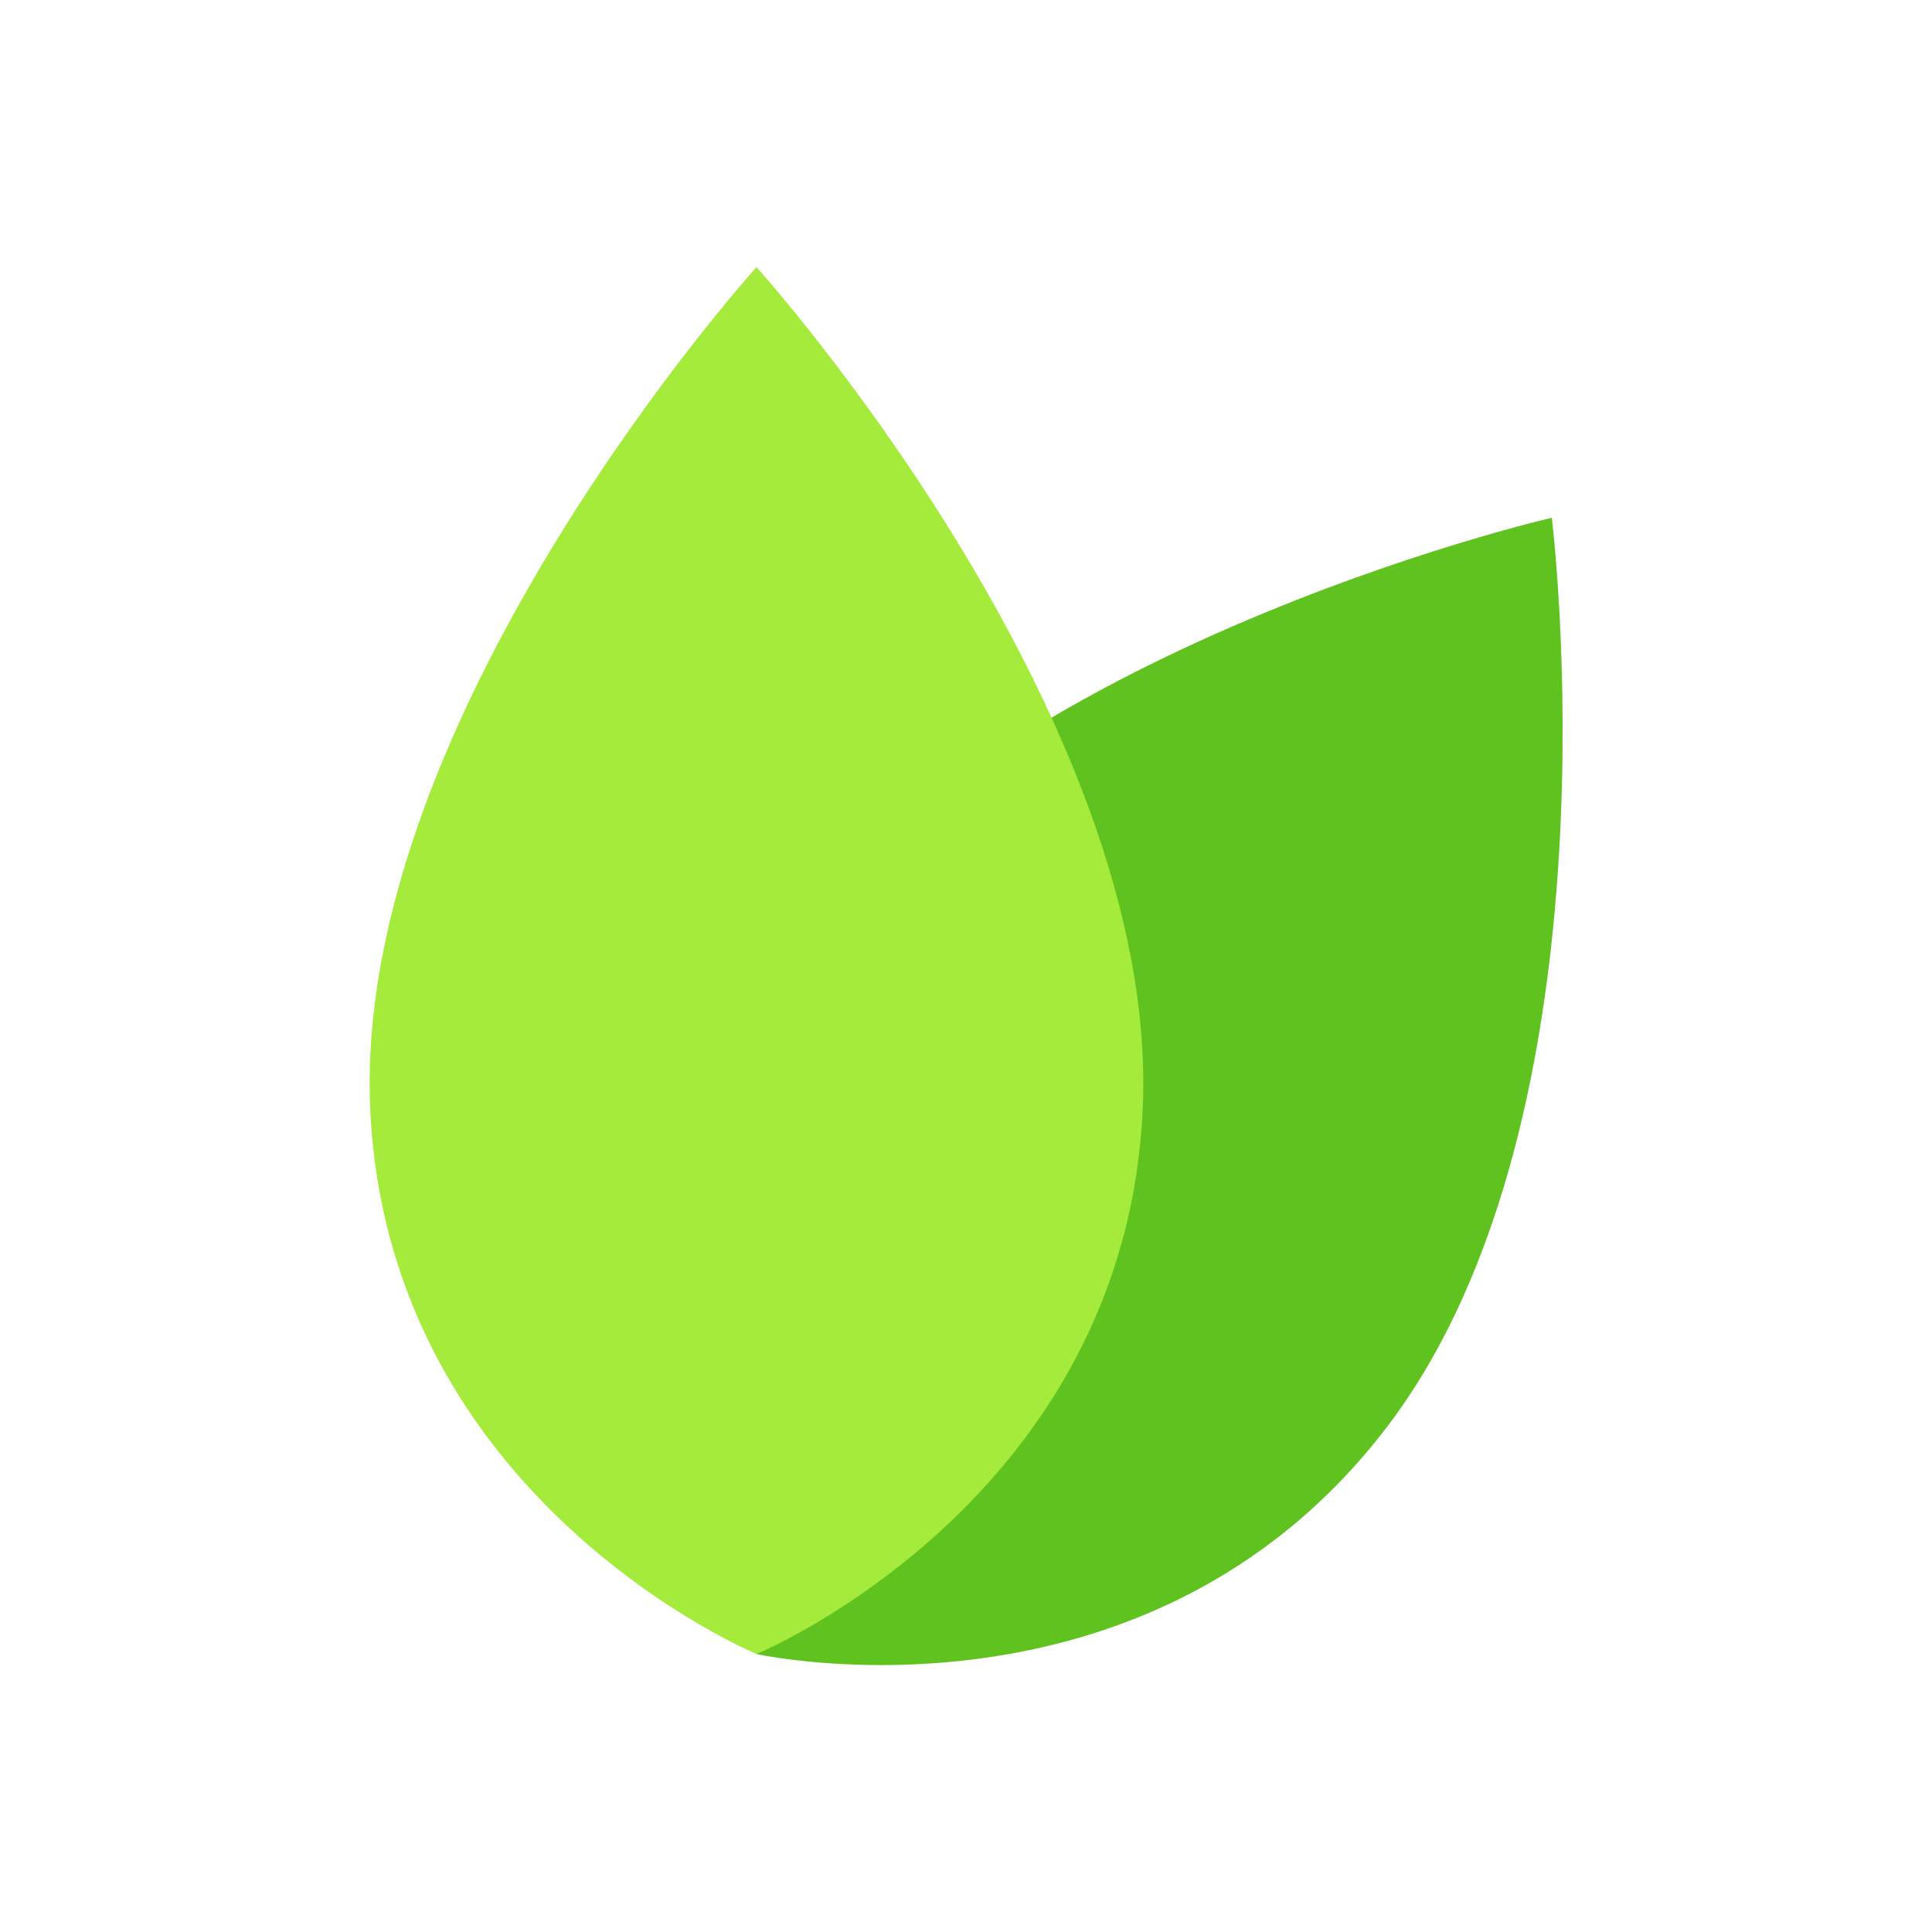 <svg xmlns="http://www.w3.org/2000/svg" xmlns:xlink="http://www.w3.org/1999/xlink" version="1.1" id="Layer_1" x="0px" y="0px" viewBox="0 0 100 100" style="enable-background:new 0 0 100 100;" xml:space="preserve">
<g>
    <g>
        <path style="fill:#5FC21E;" d="M71.75,73.91c12.41-16.2,8.57-47.11,8.57-47.11l0,0c0,0-30.37,6.97-41.34,24.17    s0.17,34.64,0.17,34.64S59.34,90.11,71.75,73.91z"/>
    </g>
    <g>
        <path style="fill:#A5EB3C;" d="M59.15,57.33c0.88-20.38-20-43.51-20-43.51h0.01c0,0-20.88,23.12-20,43.51    c0.88,20.38,20,28.28,20,28.28S58.27,77.71,59.15,57.33z"/>
    </g>
</g>
</svg>